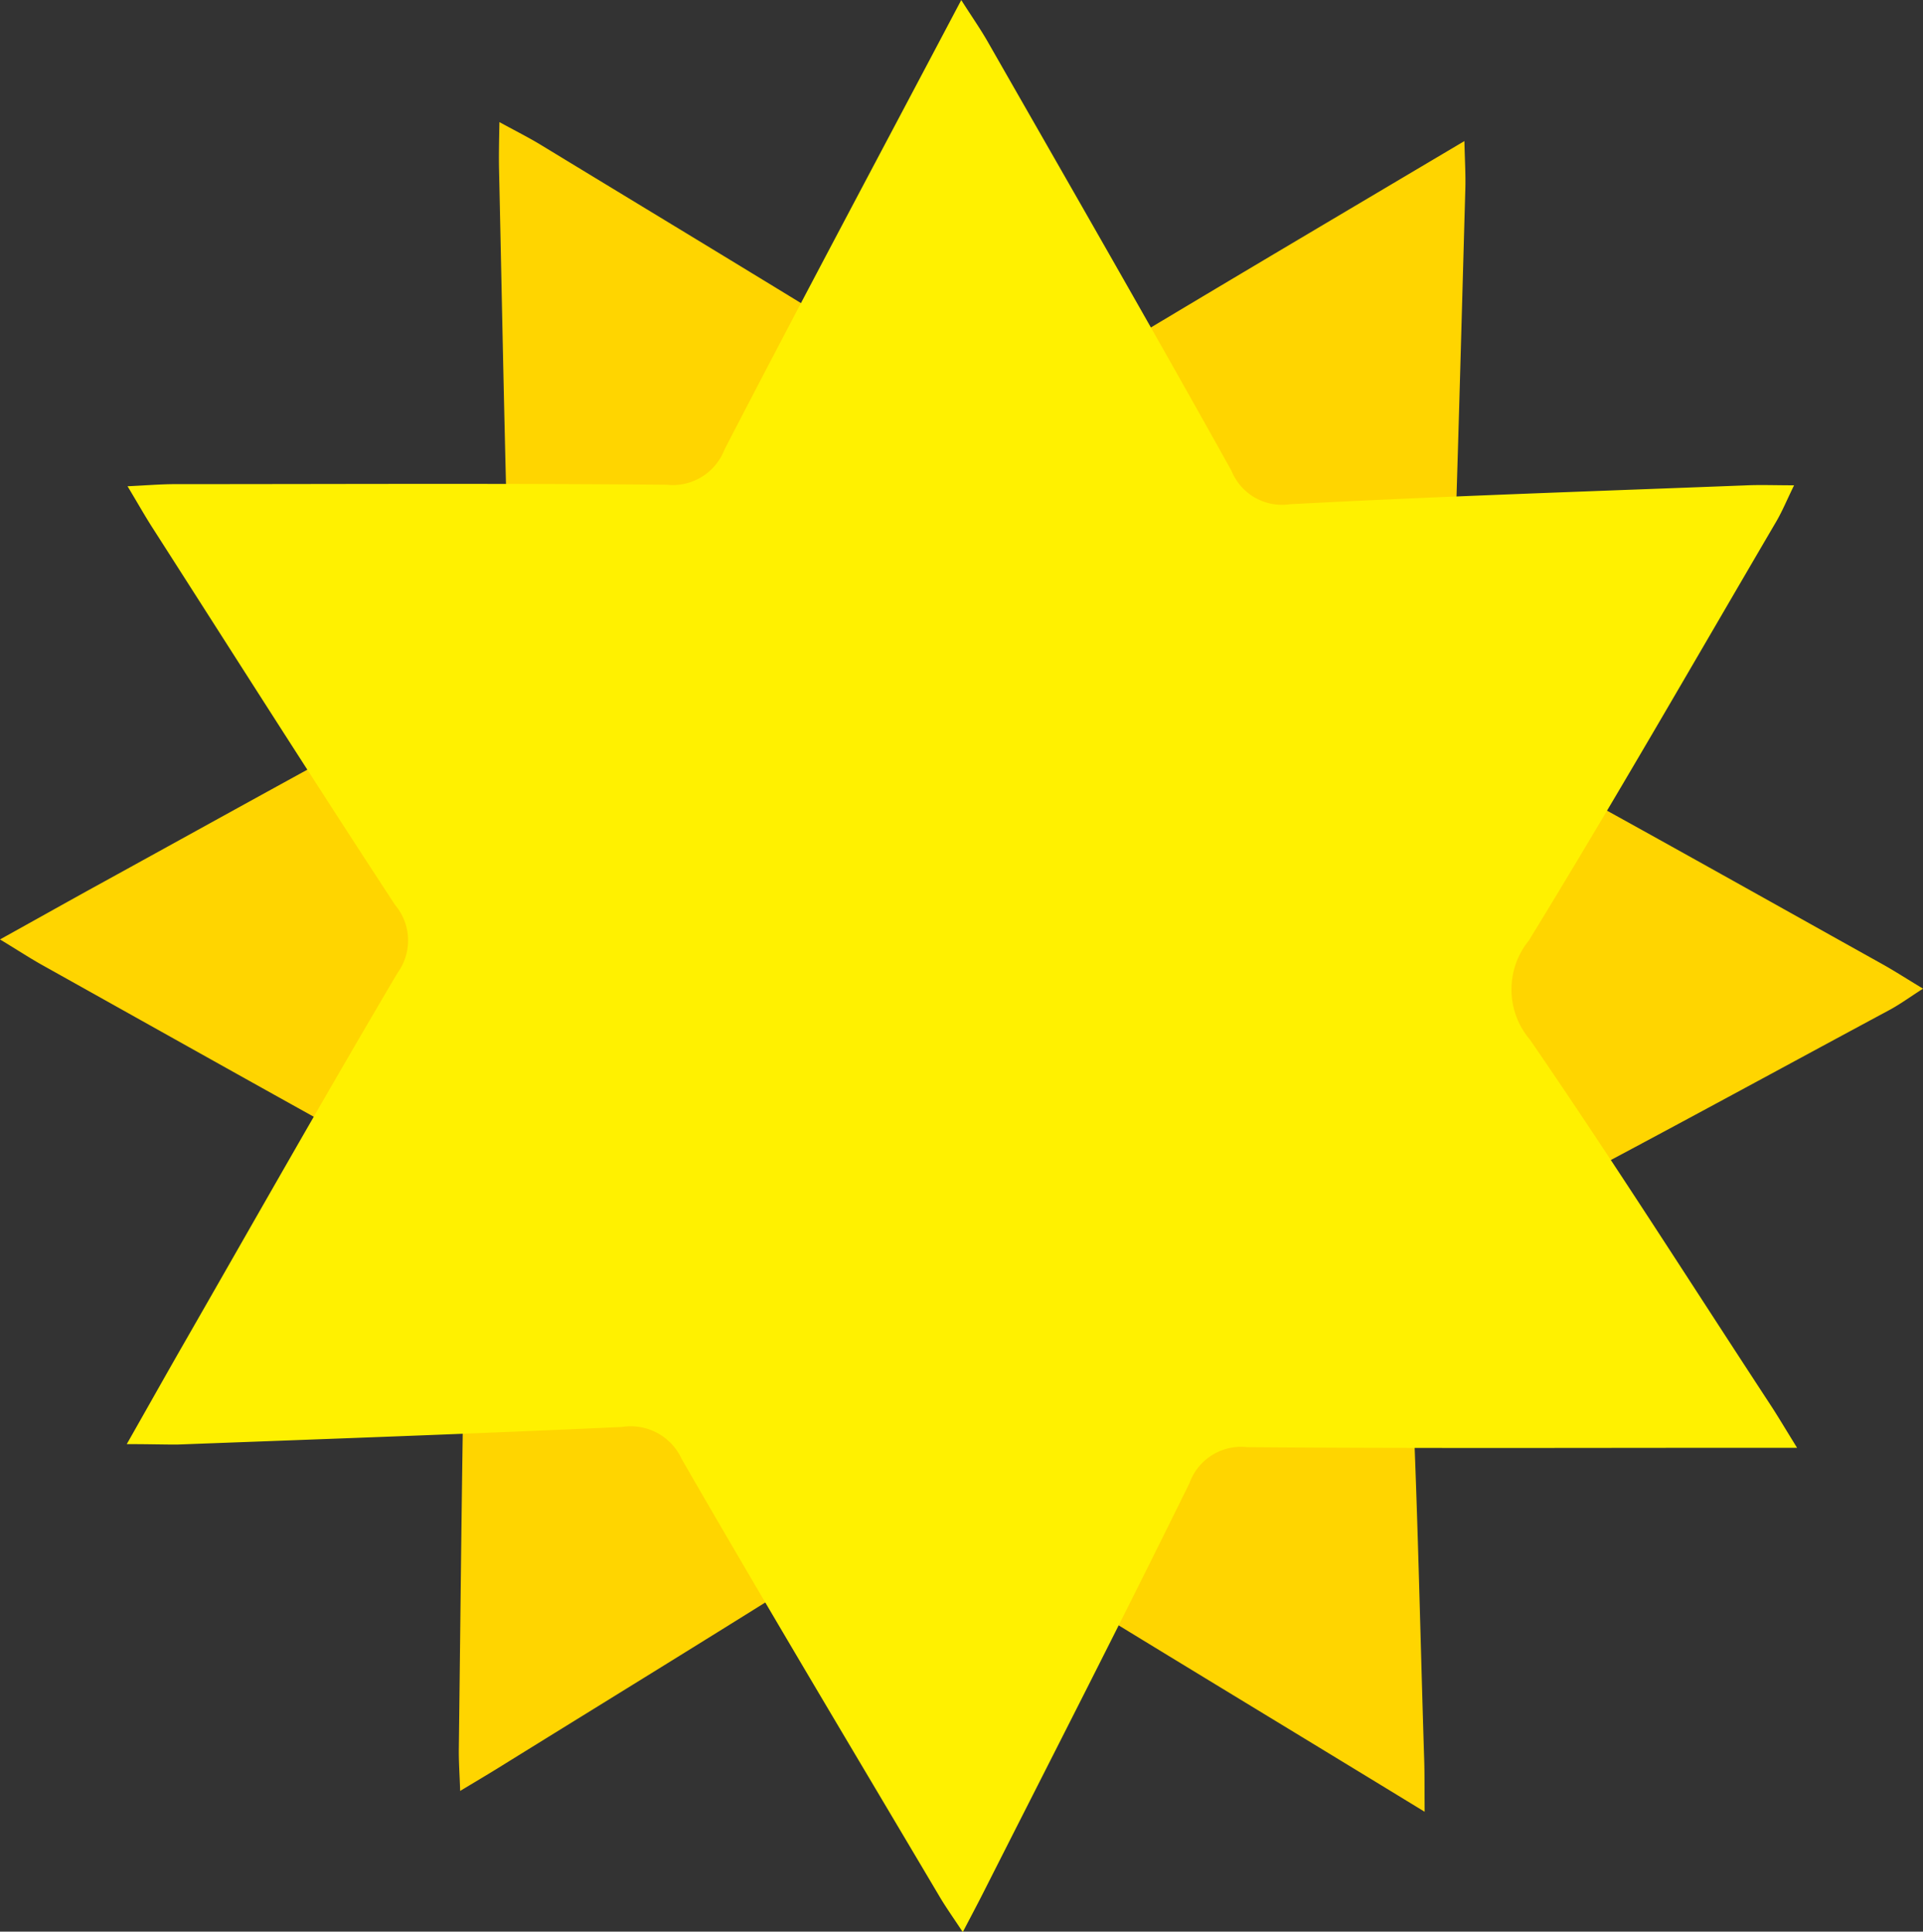 <svg xmlns="http://www.w3.org/2000/svg" viewBox="0 0 48 48.222">
  <rect x="0" y="0" width="48" height="48.222" fill="#333333" stroke="none"/>
  <g id="Group_219" data-name="Group 219" transform="translate(-320.686 -422.304)">
    <path id="Path_238" data-name="Path 238" d="M320.686,451.091c.989-.549,1.8-1.006,2.621-1.456,3.089-1.7,6.169-3.414,9.279-5.072a1.375,1.375,0,0,0,.826-1.476c-.121-3.734-.186-7.47-.269-11.2-.008-.343,0-.687.009-1.2.412.226.736.387,1.042.574,3.494,2.126,7,4.24,10.468,6.4a1.384,1.384,0,0,0,1.69,0c3.575-2.172,7.179-4.3,10.887-6.5.01.469.034.837.023,1.2-.117,4.116-.223,8.232-.379,12.347a1.361,1.361,0,0,0,.816,1.472c3.35,1.813,6.667,3.685,9.994,5.54.3.169.592.358.994.6-.337.215-.58.394-.843.535-3.567,1.917-7.116,3.87-10.719,5.716a1.936,1.936,0,0,0-1.269,2.132c.2,3.625.265,7.258.38,10.887.011.346.006.692.011,1.278l-1.065-.65c-3.551-2.165-7.112-4.316-10.647-6.51a1.365,1.365,0,0,0-1.692.013c-3.235,2.057-6.506,4.06-9.764,6.08-.263.162-.529.319-.907.547-.014-.425-.038-.746-.033-1.067.053-4.223.086-8.446.191-12.669a1.4,1.4,0,0,0-.857-1.462c-3.247-1.781-6.476-3.6-9.709-5.406C321.461,451.576,321.171,451.386,320.686,451.091Z" transform="translate(0 -5.335)" fill="#ffd500" fill-rule="evenodd"/>
    <path id="Path_239" data-name="Path 239" d="M329.4,458.355c.559-.984,1.016-1.8,1.48-2.607,1.754-3.058,3.489-6.126,5.282-9.161a1.375,1.375,0,0,0-.063-1.69c-2.047-3.125-4.048-6.281-6.062-9.426-.185-.289-.354-.589-.617-1.028.47-.022.83-.053,1.189-.053,4.09,0,8.18-.022,12.27.015a1.384,1.384,0,0,0,1.442-.88c1.922-3.716,3.893-7.4,5.909-11.22.253.4.464.7.646,1.015,2.042,3.575,4.1,7.145,6.1,10.739a1.36,1.36,0,0,0,1.463.832c3.8-.2,7.611-.324,11.417-.472.345-.014.691,0,1.162,0-.176.359-.29.638-.442.9-2.047,3.494-4.061,7.008-6.176,10.461a1.936,1.936,0,0,0,.027,2.481c2.056,2.992,4,6.059,5.992,9.1.19.289.366.588.674,1.086h-1.247c-4.16,0-8.32.017-12.479-.016a1.365,1.365,0,0,0-1.438.893c-1.691,3.44-3.441,6.853-5.172,10.274-.14.275-.286.549-.489.939-.233-.355-.421-.617-.584-.894-2.153-3.633-4.323-7.256-6.432-10.916a1.4,1.4,0,0,0-1.493-.8c-3.7.17-7.4.3-11.1.439C330.319,458.367,329.972,458.355,329.4,458.355Z" transform="translate(-5.55)" fill="#fff100" fill-rule="evenodd"/>
  </g>
</svg>
